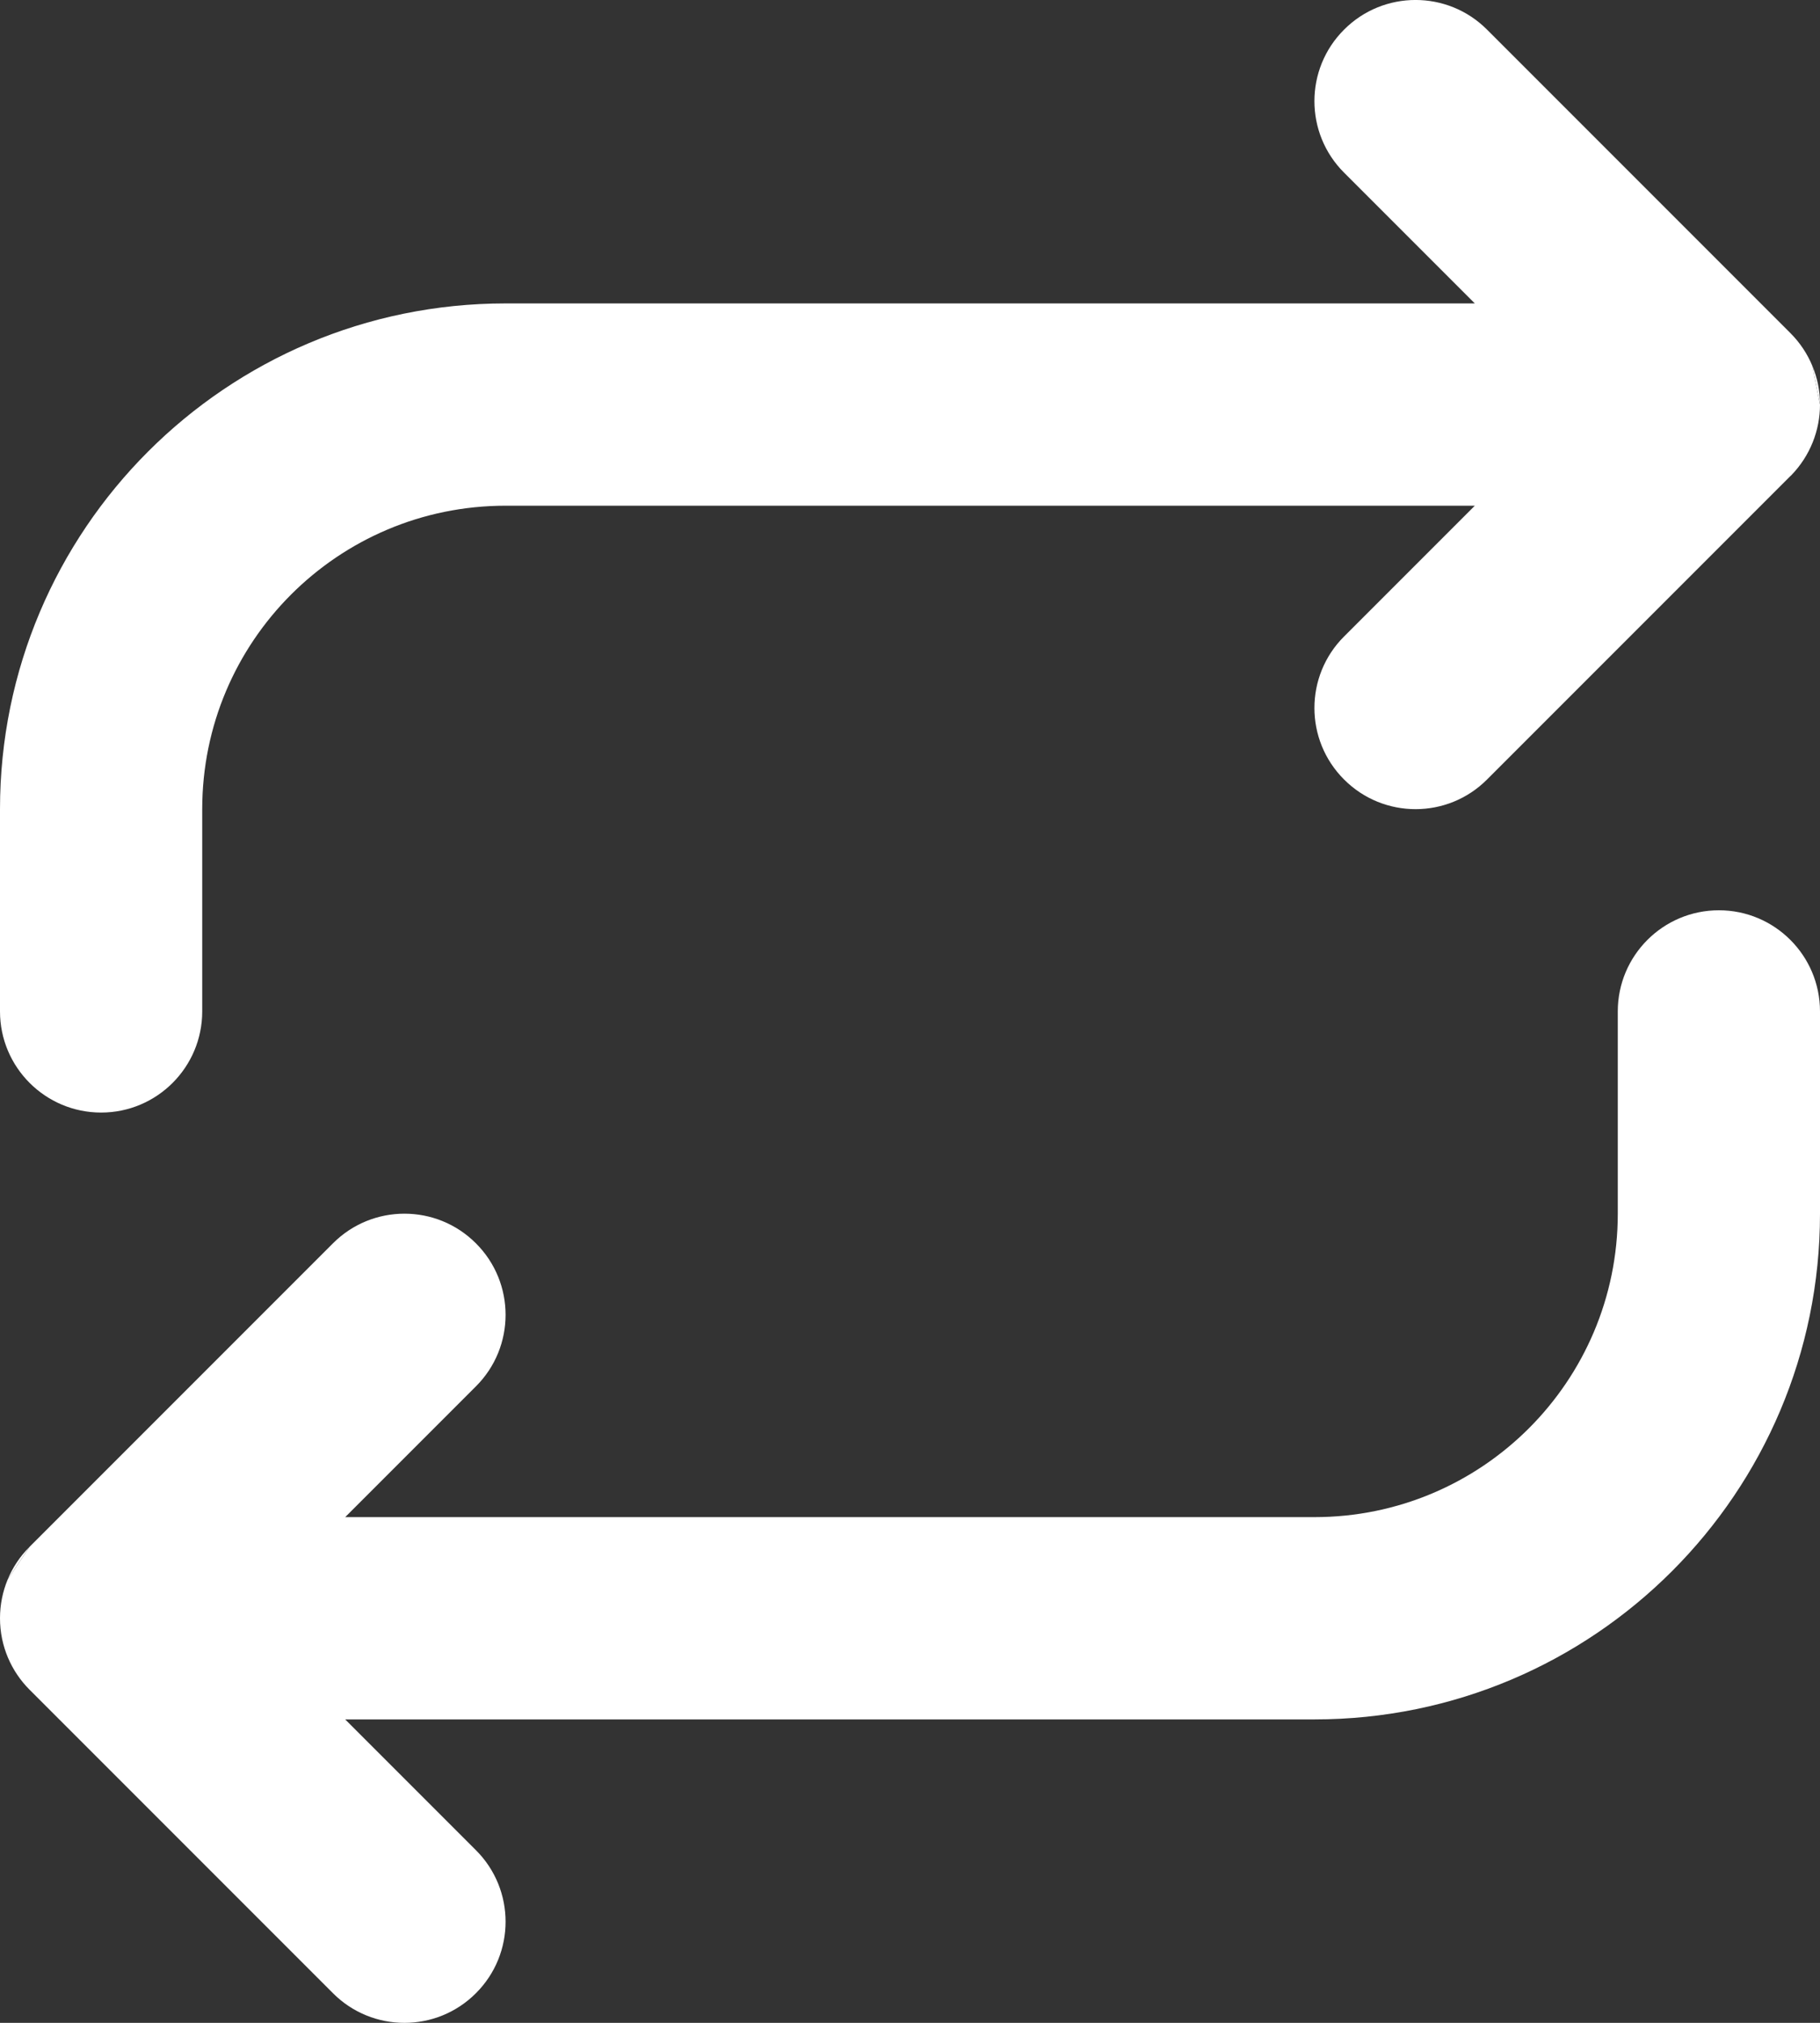 <svg width="18" height="20" viewBox="0 0 18 20" fill="none" xmlns="http://www.w3.org/2000/svg">
<rect x="0" y="0" width="18" height="20" fill="#333333" stroke="none"/>
<path d="M17.924 3.617C17.875 3.499 17.803 3.389 17.707 3.293L14.707 0.293C14.317 -0.098 13.683 -0.098 13.293 0.293C12.902 0.683 12.902 1.317 13.293 1.707L14.586 3L5 3C2.239 3 0 5.239 0 8V10C0 10.552 0.448 11 1 11C1.552 11 2 10.552 2 10L2 8C2 6.343 3.343 5 5 5L14.586 5L13.293 6.293C12.902 6.683 12.902 7.317 13.293 7.707C13.683 8.098 14.317 8.098 14.707 7.707L17.706 4.708C17.709 4.705 17.711 4.703 17.714 4.701C17.904 4.506 18 4.253 18 4" fill="white"/>
<path d="M17.924 3.617C17.973 3.734 18 3.862 18 3.997L17.924 3.617Z" fill="white"/>
<path d="M0.076 15.617C0.027 15.735 4.76837e-07 15.864 4.76837e-07 16C4.76837e-07 16.276 0.112 16.526 0.293 16.707L3.293 19.707C3.683 20.098 4.317 20.098 4.707 19.707C5.098 19.317 5.098 18.683 4.707 18.293L3.414 17L13 17C15.761 17 18 14.761 18 12V10C18 9.448 17.552 9 17 9C16.448 9 16 9.448 16 10V12C16 13.657 14.657 15 13 15L3.414 15L4.707 13.707C5.098 13.317 5.098 12.683 4.707 12.293C4.317 11.902 3.683 11.902 3.293 12.293L0.293 15.293" fill="white"/>
<path d="M0.076 15.617C0.124 15.5 0.196 15.39 0.291 15.295L0.076 15.617Z" fill="white"/>
</svg>
